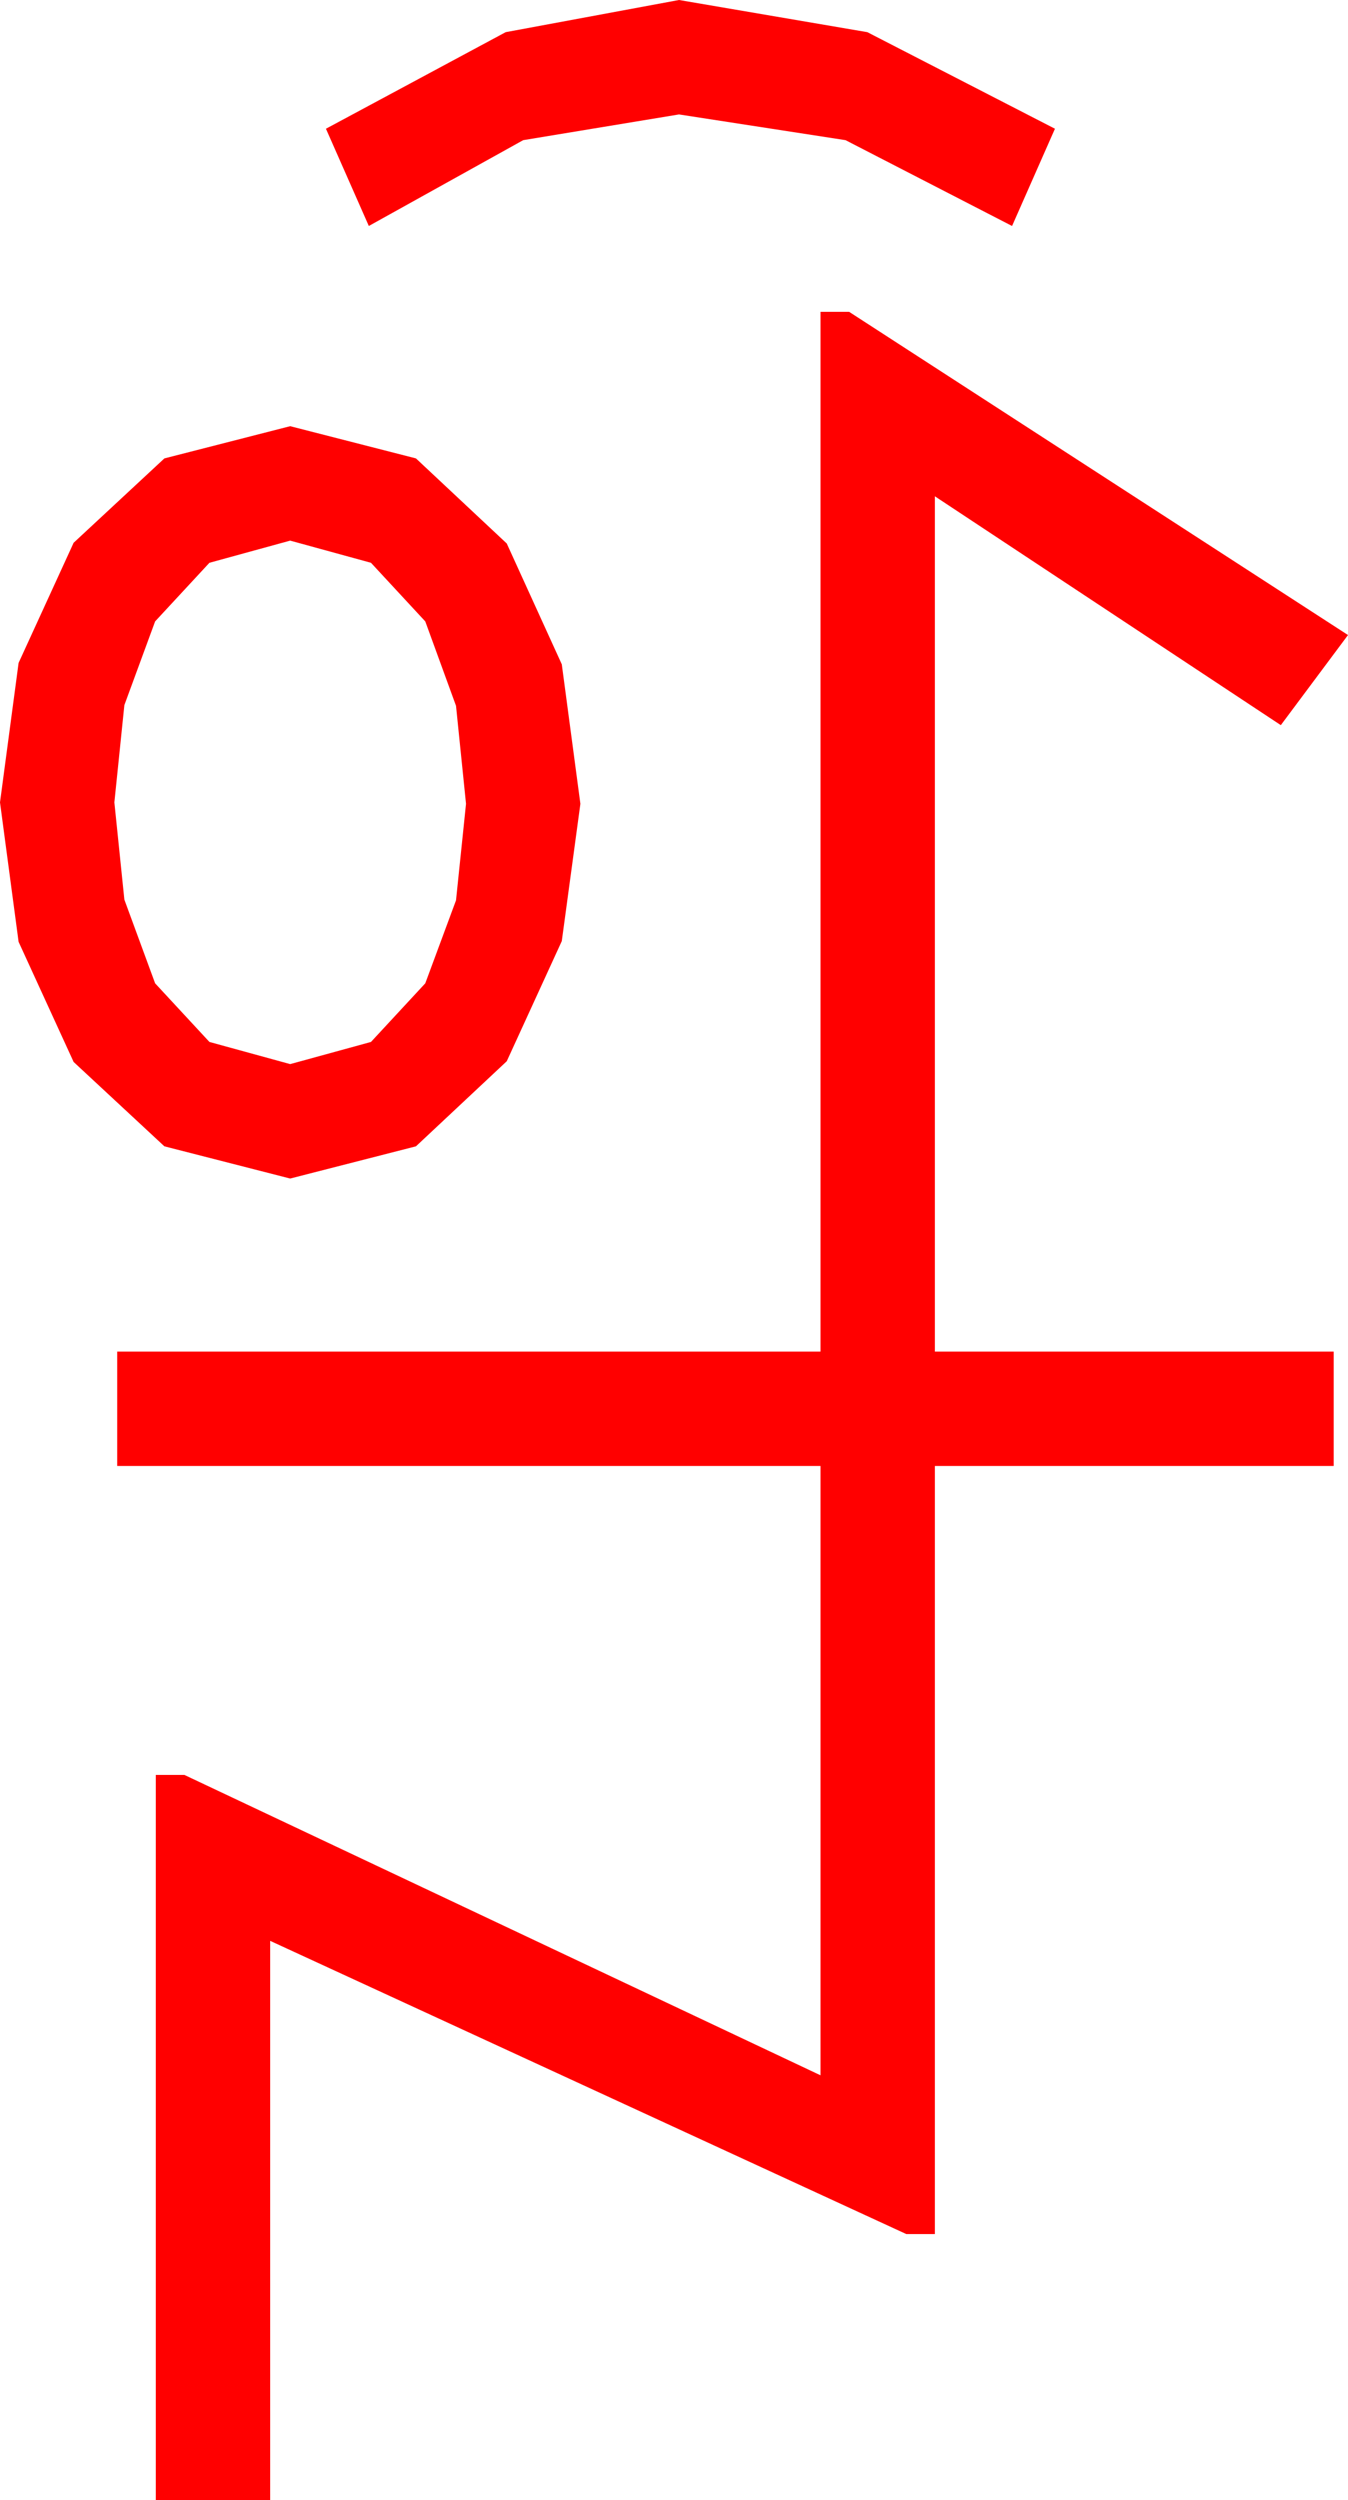 <?xml version="1.0" encoding="utf-8"?>
<!DOCTYPE svg PUBLIC "-//W3C//DTD SVG 1.1//EN" "http://www.w3.org/Graphics/SVG/1.1/DTD/svg11.dtd">
<svg width="27.627" height="51.211" xmlns="http://www.w3.org/2000/svg" xmlns:xlink="http://www.w3.org/1999/xlink" xmlns:xml="http://www.w3.org/XML/1998/namespace" version="1.1">
  <g>
    <g>
      <path style="fill:#FF0000;fill-opacity:1" d="M5.947,11.074L4.292,11.528 3.179,12.729 2.549,14.443 2.344,16.436 2.549,18.428 3.179,20.142 4.292,21.343 5.947,21.797 7.603,21.343 8.716,20.142 9.346,18.442 9.551,16.465 9.346,14.458 8.716,12.729 7.603,11.528 5.947,11.074z M5.947,8.73L8.525,9.39 10.386,11.133 11.514,13.608 11.895,16.465 11.514,19.277 10.386,21.738 8.525,23.481 5.947,24.141 3.369,23.481 1.509,21.753 0.381,19.292 0,16.436 0.381,13.579 1.509,11.118 3.369,9.39 5.947,8.73z M16.816,6.387L17.402,6.387 27.627,13.008 26.25,14.854 19.16,10.166 19.16,27.686 27.334,27.686 27.334,30.029 19.16,30.029 19.16,45.762 18.574,45.762 5.537,39.756 5.537,51.211 3.193,51.211 3.193,36.357 3.779,36.357 16.816,42.51 16.816,30.029 2.402,30.029 2.402,27.686 16.816,27.686 16.816,6.387z M13.916,0L17.776,0.659 21.621,2.637 20.742,4.629 17.329,2.871 13.916,2.344 10.723,2.871 7.559,4.629 6.68,2.637 10.364,0.659 13.916,0z" />
    </g>
  </g>
</svg>